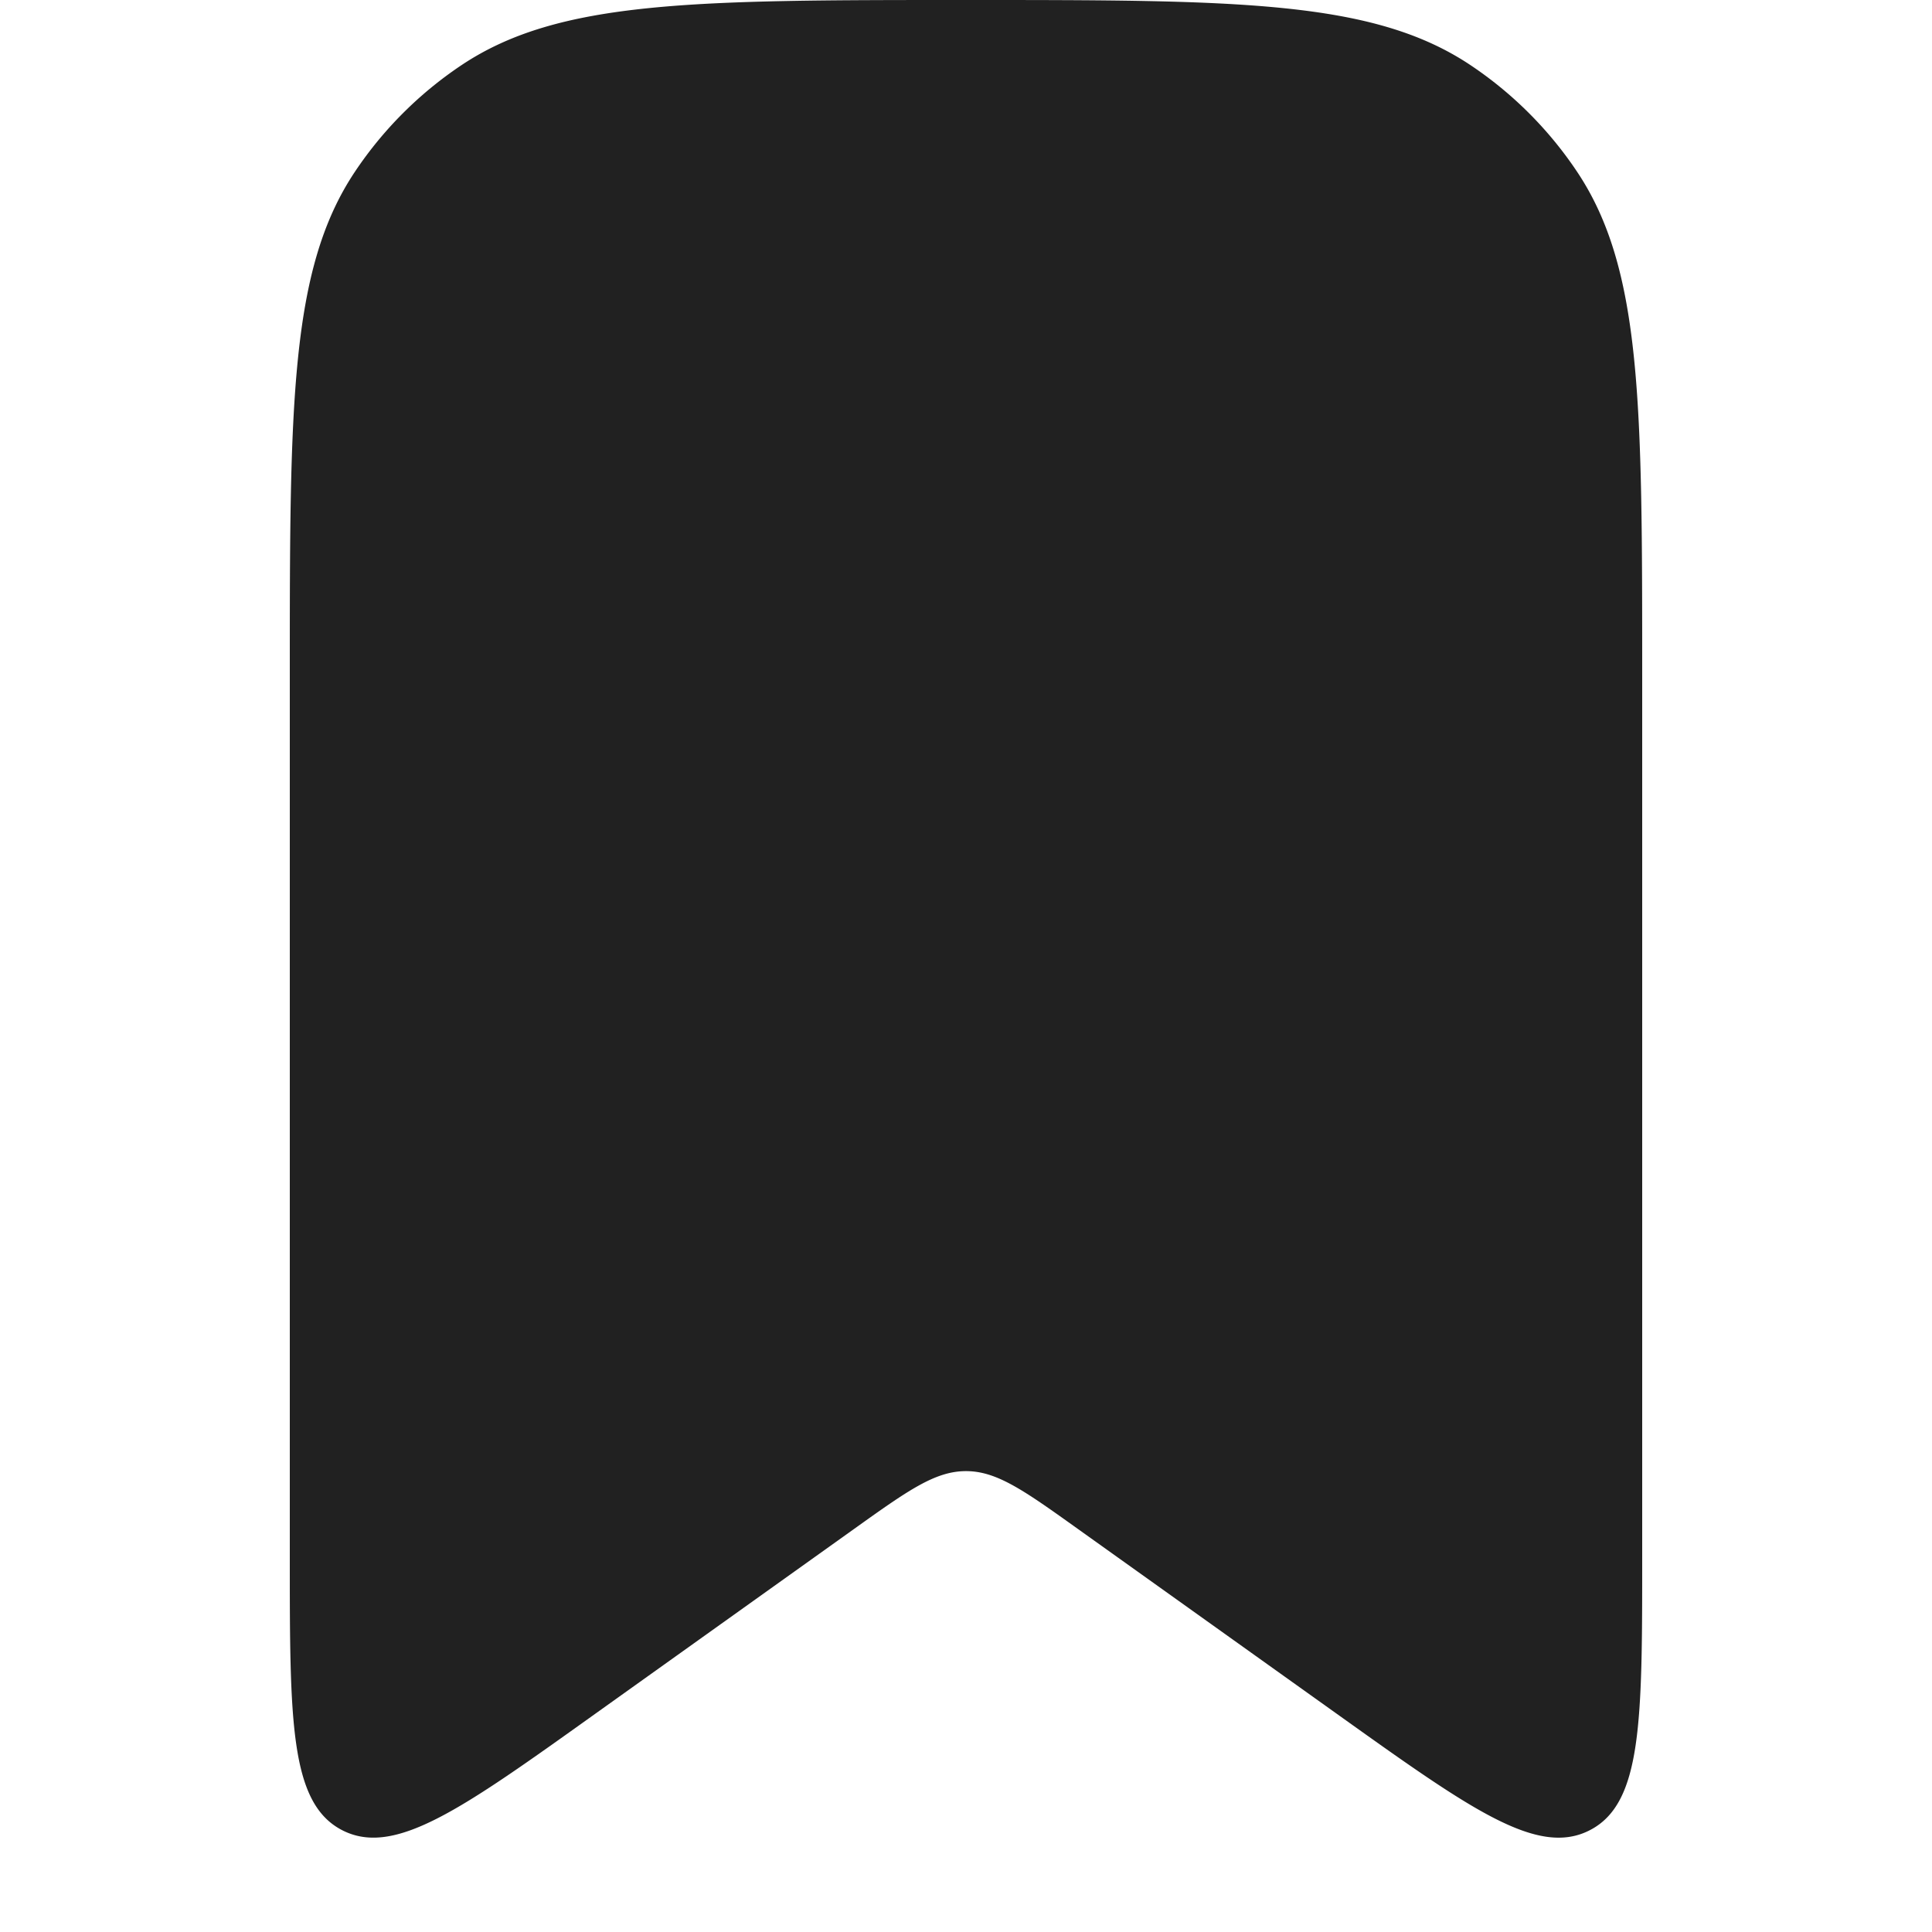 <svg xmlns="http://www.w3.org/2000/svg" width="20" height="20" fill="none" viewBox="0 0 20 20"><path fill="#212121" d="M3 7c0-2.809 0-4.213.674-5.222A4 4 0 0 1 4.778.674C5.787 0 7.19 0 10 0c2.809 0 4.213 0 5.222.674a4 4 0 0 1 1.104 1.104C17 2.787 17 4.19 17 7v9.114c0 1.702 0 2.553-.542 2.832-.543.28-1.235-.216-2.62-1.205l-2.675-1.91c-.562-.402-.843-.602-1.163-.602-.32 0-.601.2-1.162.601l-2.676 1.911c-1.385.99-2.077 1.484-2.62 1.205C3 18.666 3 17.816 3 16.114V7Z"/></svg>